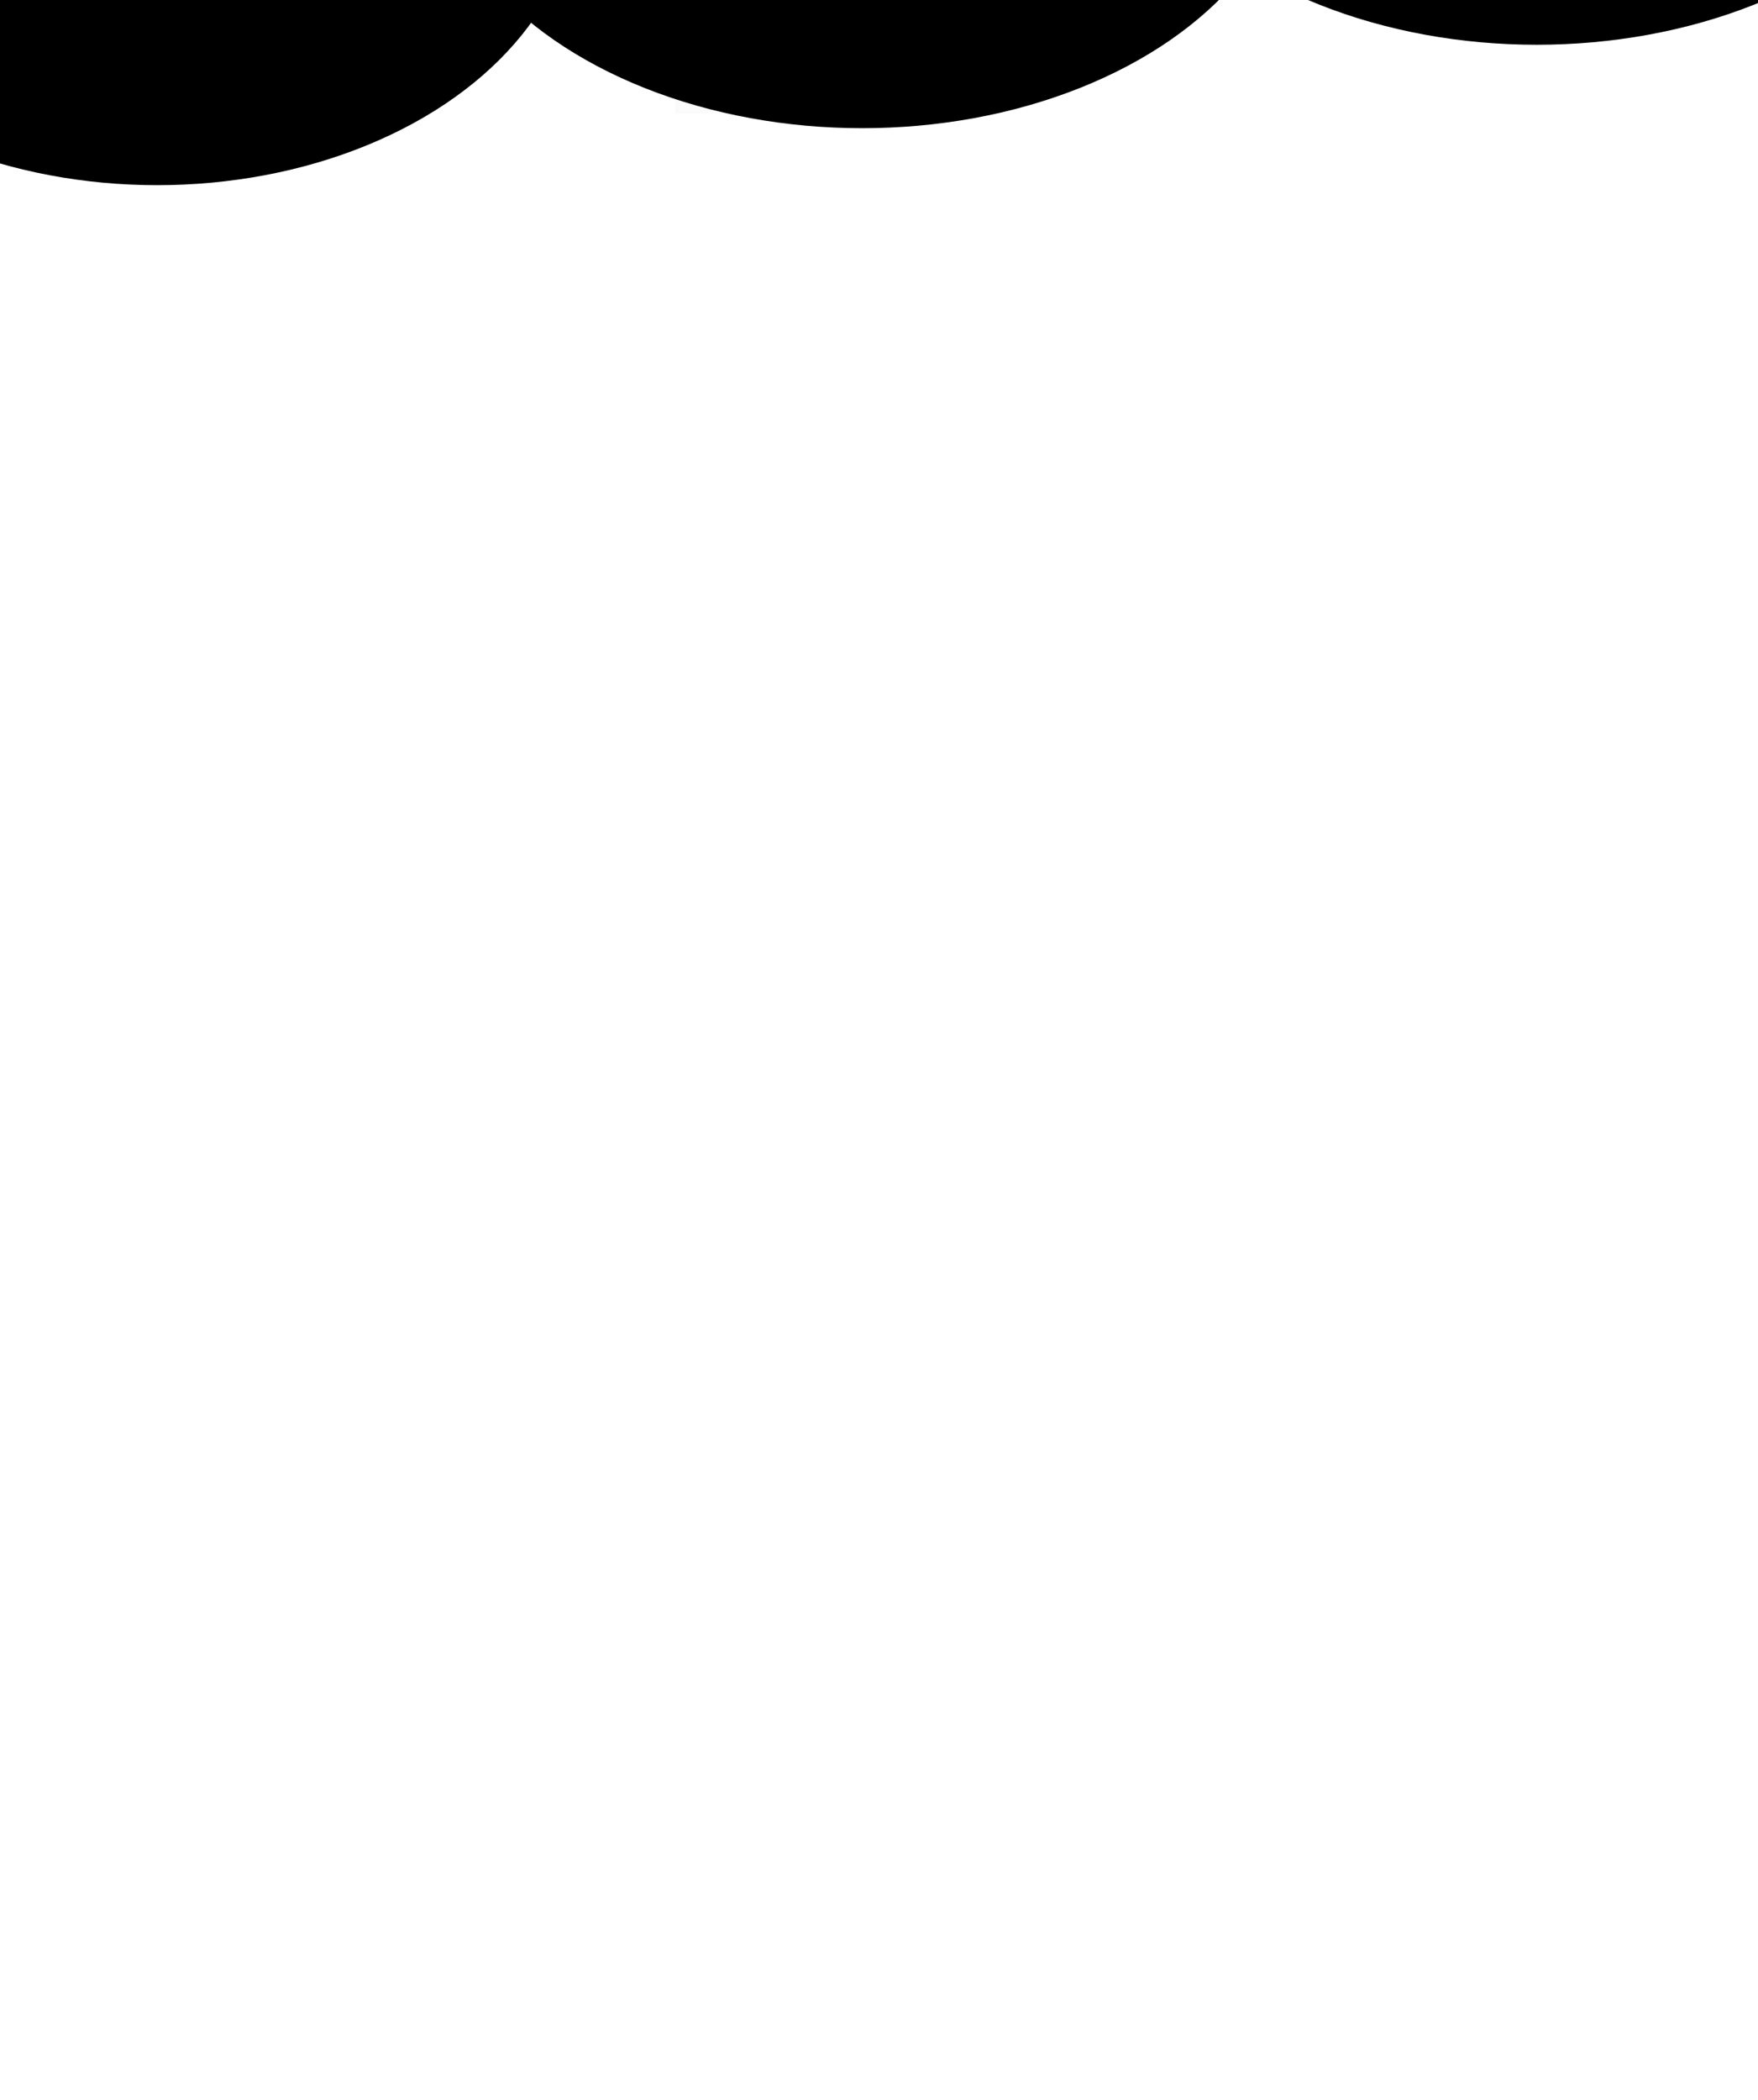 <svg width="1728" height="2064" viewBox="0 0 1728 2064" fill="none" xmlns="http://www.w3.org/2000/svg">
<path d="M898.93 -78.922H663.797V111.721H898.93V-78.922Z" fill="url(#paint0_radial_1306_615)" fill-opacity="0.06"/>
<path d="M-511.867 -1985.33H-747V-1715.47M-511.867 -1985.33V-1715.47M-511.867 -1985.33H-276.733M-747 -1715.47H-511.867M-747 -1715.47V-1445.61M-511.867 -1715.47H-276.733M-511.867 -1715.47V-1445.61M-276.733 -1985.33V-1715.47M-276.733 -1985.33H-41.6M-276.733 -1715.47H-41.6M-276.733 -1715.47V-1445.61M-511.867 -1445.61H-747M-511.867 -1445.61H-276.733M-511.867 -1445.61V-1175.75M-747 -1445.61V-1175.75M-41.6 -1985.33V-1715.47M-41.6 -1985.33H193.533M-41.6 -1715.47H193.533M-41.6 -1715.47V-1445.61M-276.733 -1445.61H-41.6M-276.733 -1445.61V-1175.75M193.533 -1985.33V-1715.47M193.533 -1985.33H428.667M193.533 -1715.47H428.667M193.533 -1715.47V-1445.61M-41.6 -1445.61H193.533M-41.6 -1445.61V-1175.75M428.667 -1985.33V-1715.47M428.667 -1985.33H663.8M428.667 -1715.47H663.8M428.667 -1715.47V-1445.61M193.533 -1445.61H428.667M193.533 -1445.61V-1175.75M663.8 -1985.33V-1715.47M663.8 -1985.33H898.933M663.8 -1715.47H898.933M663.8 -1715.47V-1445.61M428.667 -1445.61H663.8M428.667 -1445.61V-1175.75M898.933 -1985.33V-1715.47M898.933 -1985.33H1134.07M898.933 -1715.47H1134.07M898.933 -1715.47V-1445.61M663.8 -1445.61H898.933M663.8 -1445.61V-1175.75M1134.07 -1985.33V-1715.47M1134.07 -1985.33H1369.2M1134.07 -1715.47H1369.2M1134.07 -1715.47V-1445.61M898.933 -1445.61H1134.07M898.933 -1445.61V-1175.75M1369.2 -1985.33V-1715.47M1369.2 -1985.33H1604.33M1369.2 -1715.47H1604.33M1369.2 -1715.47V-1445.61M1134.07 -1445.61H1369.2M1134.07 -1445.61V-1175.75M1604.33 -1985.33V-1715.47M1604.33 -1985.33H1839.47M1604.33 -1715.47H1839.47M1604.33 -1715.47V-1445.61M1369.2 -1445.61H1604.33M1369.2 -1445.61V-1175.75M1839.47 -1985.33V-1715.47M1839.47 -1985.33H2074.6M1839.47 -1715.47H2074.6M1839.47 -1715.47V-1445.61M1604.33 -1445.61H1839.47M1604.33 -1445.61V-1175.75M2074.6 -1985.33V-1715.47M2074.6 -1985.33H2309.73M2074.6 -1715.47H2309.73M2074.6 -1715.47V-1445.61M1839.47 -1445.61H2074.6M1839.47 -1445.61V-1175.75M2309.73 -1985.33V-1715.47M2309.73 -1985.33H2544.87M2309.73 -1715.47H2544.87M2309.73 -1715.47V-1445.61M2074.6 -1445.61H2309.73M2074.6 -1445.61V-1175.75M2544.87 -1985.33V-1715.47M2544.87 -1985.33H2780V-1715.47M2544.87 -1715.47H2780M2544.87 -1715.47V-1445.61M2309.73 -1445.61H2544.87M2309.73 -1445.61V-1175.75M2780 -1715.47V-1445.61M2544.87 -1445.61H2780M2544.87 -1445.61V-1175.75M2780 -1445.61V-1175.75M-511.867 -1175.75H-747M-511.867 -1175.75H-276.733M-511.867 -1175.75V-905.894M-747 -1175.75V-905.894M-276.733 -1175.75H-41.6M-276.733 -1175.75V-905.894M-41.6 -1175.75H193.533M-41.6 -1175.75V-905.894M193.533 -1175.75H428.667M193.533 -1175.75V-905.894M428.667 -1175.75H663.8M428.667 -1175.75V-905.894M663.8 -1175.75H898.933M663.8 -1175.75V-905.894M898.933 -1175.75H1134.07M898.933 -1175.75V-905.894M1134.07 -1175.75H1369.2M1134.07 -1175.75V-905.894M1369.2 -1175.75H1604.33M1369.2 -1175.75V-905.894M1604.33 -1175.75H1839.47M1604.33 -1175.75V-905.894M1839.47 -1175.75H2074.6M1839.47 -1175.75V-905.894M2074.6 -1175.75H2309.73M2074.6 -1175.75V-905.894M2309.73 -1175.75H2544.87M2309.73 -1175.75V-905.894M2544.87 -1175.75H2780M2544.87 -1175.75V-905.894M2780 -1175.75V-905.894M-511.867 -905.894H-747M-511.867 -905.894H-276.733M-511.867 -905.894V-636.032M-747 -905.894V-636.032M-276.733 -905.894H-41.6M-276.733 -905.894V-636.032M-41.6 -905.894H193.533M-41.6 -905.894V-636.032M193.533 -905.894H428.667M193.533 -905.894V-636.032M428.667 -905.894H663.8M428.667 -905.894V-636.032M663.8 -905.894H898.933M663.8 -905.894V-636.032M898.933 -905.894H1134.07M898.933 -905.894V-636.032M1134.07 -905.894H1369.2M1134.07 -905.894V-636.032M1369.2 -905.894H1604.33M1369.2 -905.894V-636.032M1604.33 -905.894H1839.47M1604.33 -905.894V-636.032M1839.47 -905.894H2074.6M1839.47 -905.894V-636.032M2074.6 -905.894H2309.73M2074.6 -905.894V-636.032M2309.73 -905.894H2544.87M2309.73 -905.894V-636.032M2544.87 -905.894H2780M2544.87 -905.894V-636.032M2780 -905.894V-636.032M-511.867 -636.032H-747M-511.867 -636.032H-276.733M-511.867 -636.032V-366.171M-747 -636.032V-366.171M-276.733 -636.032H-41.6M-276.733 -636.032V-366.171M-41.6 -636.032H193.533M-41.6 -636.032V-366.171M193.533 -636.032H428.667M193.533 -636.032V-366.171M428.667 -636.032H663.8M428.667 -636.032V-366.171M663.8 -636.032H898.933M663.8 -636.032V-366.171M898.933 -636.032H1134.07M898.933 -636.032V-366.171M1134.07 -636.032H1369.2M1134.07 -636.032V-366.171M1369.2 -636.032H1604.33M1369.2 -636.032V-366.171M1604.33 -636.032H1839.47M1604.33 -636.032V-366.171M1839.47 -636.032H2074.6M1839.47 -636.032V-366.171M2074.6 -636.032H2309.73M2074.6 -636.032V-366.171M2309.73 -636.032H2544.87M2309.73 -636.032V-366.171M2544.87 -636.032H2780M2544.87 -636.032V-366.171M2780 -636.032V-366.171M-511.867 -366.171H-747M-511.867 -366.171H-276.733M-511.867 -366.171V-96.314M-747 -366.171V-96.314M-276.733 -366.171H-41.6M-276.733 -366.171V-96.314M-41.6 -366.171H193.533M-41.6 -366.171V-96.314M193.533 -366.171H428.667M193.533 -366.171V-96.314M428.667 -366.171H663.8M428.667 -366.171V-96.314M663.8 -366.171H898.933M663.8 -366.171V-96.314M898.933 -366.171H1134.07M898.933 -366.171V-96.314M1134.07 -366.171H1369.2M1134.07 -366.171V-96.314M1369.2 -366.171H1604.33M1369.2 -366.171V-96.314M1604.33 -366.171H1839.47M1604.33 -366.171V-96.314M1839.47 -366.171H2074.6M1839.47 -366.171V-96.314M2074.6 -366.171H2309.73M2074.6 -366.171V-96.314M2309.73 -366.171H2544.87M2309.73 -366.171V-96.314M2544.87 -366.171H2780M2544.87 -366.171V-96.314M2780 -366.171V-96.314M-511.867 -96.314H-747M-511.867 -96.314H-276.733M-511.867 -96.314V173.548M-747 -96.314V173.548M-276.733 -96.314H-41.6M-276.733 -96.314V173.548M-41.6 -96.314H193.533M-41.6 -96.314V173.548M193.533 -96.314H428.667M193.533 -96.314V173.548M428.667 -96.314H663.8M428.667 -96.314V173.548M663.8 -96.314H898.933M663.8 -96.314V173.548M898.933 -96.314H1134.07M898.933 -96.314V173.548M1134.07 -96.314H1369.2M1134.07 -96.314V173.548M1369.2 -96.314H1604.33M1369.2 -96.314V173.548M1604.33 -96.314H1839.47M1604.33 -96.314V173.548M1839.47 -96.314H2074.6M1839.47 -96.314V173.548M2074.6 -96.314H2309.73M2074.6 -96.314V173.548M2309.73 -96.314H2544.87M2309.73 -96.314V173.548M2544.87 -96.314H2780M2544.87 -96.314V173.548M2780 -96.314V173.548M-511.867 173.548H-747M-511.867 173.548H-276.733M-511.867 173.548V443.406M-747 173.548V443.406M-276.733 173.548H-41.6M-276.733 173.548V443.406M-41.6 173.548H193.533M-41.6 173.548V443.406M193.533 173.548H428.667M193.533 173.548V443.406M428.667 173.548H663.8M428.667 173.548V443.406M663.8 173.548H898.933M663.8 173.548V443.406M898.933 173.548H1134.07M898.933 173.548V443.406M1134.07 173.548H1369.2M1134.07 173.548V443.406M1369.2 173.548H1604.33M1369.2 173.548V443.406M1604.33 173.548H1839.47M1604.33 173.548V443.406M1839.47 173.548H2074.6M1839.47 173.548V443.406M2074.6 173.548H2309.73M2074.6 173.548V443.406M2309.73 173.548H2544.87M2309.73 173.548V443.406M2544.87 173.548H2780M2544.87 173.548V443.406M2780 173.548V443.406M-511.867 443.406H-747M-511.867 443.406H-276.733M-511.867 443.406V713.267M-747 443.406V713.267M-276.733 443.406H-41.6M-276.733 443.406V713.267M-41.6 443.406H193.533M-41.6 443.406V713.267M193.533 443.406H428.667M193.533 443.406V713.267M428.667 443.406H663.8M428.667 443.406V713.267M663.8 443.406H898.933M663.8 443.406V713.267M898.933 443.406H1134.07M898.933 443.406V713.267M1134.07 443.406H1369.2M1134.07 443.406V713.267M1369.2 443.406H1604.33M1369.2 443.406V713.267M1604.33 443.406H1839.47M1604.33 443.406V713.267M1839.47 443.406H2074.6M1839.47 443.406V713.267M2074.6 443.406H2309.73M2074.6 443.406V713.267M2309.73 443.406H2544.87M2309.73 443.406V713.267M2544.87 443.406H2780M2544.87 443.406V713.267M2780 443.406V713.267M-511.867 713.267H-747M-511.867 713.267H-276.733M-511.867 713.267V983.128M-747 713.267V983.128M-276.733 713.267H-41.6M-276.733 713.267V983.128M-41.6 713.267H193.533M-41.6 713.267V983.128M193.533 713.267H428.667M193.533 713.267V983.128M428.667 713.267H663.8M428.667 713.267V983.128M663.8 713.267H898.933M663.8 713.267V983.128M898.933 713.267H1134.07M898.933 713.267V983.128M1134.07 713.267H1369.2M1134.07 713.267V983.128M1369.2 713.267H1604.33M1369.2 713.267V983.128M1604.33 713.267H1839.47M1604.33 713.267V983.128M1839.47 713.267H2074.6M1839.47 713.267V983.128M2074.6 713.267H2309.73M2074.6 713.267V983.128M2309.73 713.267H2544.87M2309.73 713.267V983.128M2544.87 713.267H2780M2544.87 713.267V983.128M2780 713.267V983.128M-511.867 983.128H-747M-511.867 983.128H-276.733M-511.867 983.128V1252.99M-747 983.128V1252.99M-276.733 983.128H-41.6M-276.733 983.128V1252.99M-41.6 983.128H193.533M-41.6 983.128V1252.99M193.533 983.128H428.667M193.533 983.128V1252.99M428.667 983.128H663.8M428.667 983.128V1252.99M663.8 983.128H898.933M663.8 983.128V1252.99M898.933 983.128H1134.07M898.933 983.128V1252.99M1134.07 983.128H1369.2M1134.07 983.128V1252.99M1369.2 983.128H1604.33M1369.2 983.128V1252.99M1604.33 983.128H1839.47M1604.33 983.128V1252.99M1839.47 983.128H2074.6M1839.47 983.128V1252.99M2074.6 983.128H2309.73M2074.6 983.128V1252.99M2309.73 983.128H2544.87M2309.73 983.128V1252.99M2544.87 983.128H2780M2544.87 983.128V1252.99M2780 983.128V1252.99M-511.867 1252.99H-747M-511.867 1252.99H-276.733M-511.867 1252.99V1522.85M-747 1252.99V1522.85M-276.733 1252.99H-41.6M-276.733 1252.99V1522.85M-41.6 1252.99H193.533M-41.6 1252.99V1522.85M193.533 1252.99H428.667M193.533 1252.99V1522.85M428.667 1252.99H663.8M428.667 1252.99V1522.85M663.8 1252.99H898.933M663.8 1252.99V1522.85M898.933 1252.99H1134.07M898.933 1252.99V1522.85M1134.07 1252.99H1369.2M1134.07 1252.99V1522.85M1369.2 1252.99H1604.33M1369.2 1252.99V1522.85M1604.33 1252.99H1839.47M1604.33 1252.99V1522.85M1839.47 1252.99H2074.6M1839.47 1252.99V1522.85M2074.6 1252.99H2309.73M2074.6 1252.99V1522.85M2309.73 1252.99H2544.87M2309.73 1252.99V1522.85M2544.87 1252.99H2780M2544.87 1252.99V1522.85M2780 1252.99V1522.85M-511.867 1522.85H-747M-511.867 1522.85H-276.733M-511.867 1522.85V1792.71M-747 1522.85V1792.71M-276.733 1522.85H-41.6M-276.733 1522.85V1792.71M-41.6 1522.85H193.533M-41.6 1522.85V1792.71M193.533 1522.85H428.667M193.533 1522.85V1792.71M428.667 1522.85H663.8M428.667 1522.85V1792.71M663.8 1522.85H898.933M663.8 1522.85V1792.71M898.933 1522.85H1134.07M898.933 1522.85V1792.71M1134.07 1522.85H1369.2M1134.07 1522.85V1792.71M1369.2 1522.85H1604.33M1369.2 1522.85V1792.71M1604.33 1522.85H1839.47M1604.33 1522.85V1792.71M1839.47 1522.85H2074.6M1839.47 1522.85V1792.71M2074.6 1522.85H2309.73M2074.6 1522.85V1792.71M2309.73 1522.85H2544.87M2309.73 1522.85V1792.71M2544.87 1522.85H2780M2544.87 1522.85V1792.71M2780 1522.85V1792.71M-511.867 1792.71H-747M-511.867 1792.71H-276.733M-511.867 1792.71V2062.57M-747 1792.71V2062.57H-511.867M-276.733 1792.71H-41.6M-276.733 1792.71V2062.57M-41.6 1792.71H193.533M-41.6 1792.71V2062.57M193.533 1792.71H428.667M193.533 1792.71V2062.57M428.667 1792.71H663.8M428.667 1792.71V2062.57M663.8 1792.71H898.933M663.8 1792.71V2062.57M898.933 1792.71H1134.07M898.933 1792.71V2062.57M1134.07 1792.71H1369.2M1134.07 1792.71V2062.57M1369.2 1792.71H1604.33M1369.2 1792.71V2062.57M1604.33 1792.71H1839.47M1604.33 1792.71V2062.57M1839.47 1792.71H2074.6M1839.47 1792.71V2062.57M2074.6 1792.71H2309.73M2074.6 1792.71V2062.57M2309.73 1792.71H2544.87M2309.73 1792.71V2062.57M2544.87 1792.71H2780M2544.87 1792.71V2062.57M2780 1792.71V2062.57H2544.87M-511.867 2062.57H-276.733M-276.733 2062.57H-41.6M-41.6 2062.57H193.533M193.533 2062.57H428.667M428.667 2062.57H663.8M663.8 2062.57H898.933M898.933 2062.57H1134.07M1134.07 2062.57H1369.2M1369.2 2062.57H1604.33M1604.33 2062.57H1839.47M1839.47 2062.57H2074.6M2074.6 2062.57H2309.73M2309.73 2062.57H2544.87" stroke="url(#paint1_radial_1306_615)" stroke-opacity="0.2"/>
<g filter="url(#filter0_f_1306_615)">
<ellipse cx="154.5" cy="-112.5" rx="413.5" ry="294.5" fill="black"/>
</g>
<g filter="url(#filter1_f_1306_615)">
<ellipse cx="2141.5" cy="-214.5" rx="413.5" ry="294.5" fill="black"/>
</g>
<g filter="url(#filter2_f_1306_615)">
<ellipse cx="847.5" cy="-168.5" rx="427.5" ry="294.5" fill="black"/>
</g>
<g filter="url(#filter3_f_1306_615)">
<ellipse cx="1510.5" cy="-250.5" rx="427.5" ry="294.5" fill="black"/>
</g>
<defs>
<filter id="filter0_f_1306_615" x="-859" y="-1007" width="2027" height="1789" filterUnits="userSpaceOnUse" color-interpolation-filters="sRGB">
<feFlood flood-opacity="0" result="BackgroundImageFix"/>
<feBlend mode="normal" in="SourceGraphic" in2="BackgroundImageFix" result="shape"/>
<feGaussianBlur stdDeviation="300" result="effect1_foregroundBlur_1306_615"/>
</filter>
<filter id="filter1_f_1306_615" x="1028" y="-1209" width="2227" height="1989" filterUnits="userSpaceOnUse" color-interpolation-filters="sRGB">
<feFlood flood-opacity="0" result="BackgroundImageFix"/>
<feBlend mode="normal" in="SourceGraphic" in2="BackgroundImageFix" result="shape"/>
<feGaussianBlur stdDeviation="350" result="effect1_foregroundBlur_1306_615"/>
</filter>
<filter id="filter2_f_1306_615" x="-580" y="-1463" width="2855" height="2589" filterUnits="userSpaceOnUse" color-interpolation-filters="sRGB">
<feFlood flood-opacity="0" result="BackgroundImageFix"/>
<feBlend mode="normal" in="SourceGraphic" in2="BackgroundImageFix" result="shape"/>
<feGaussianBlur stdDeviation="500" result="effect1_foregroundBlur_1306_615"/>
</filter>
<filter id="filter3_f_1306_615" x="83" y="-1545" width="2855" height="2589" filterUnits="userSpaceOnUse" color-interpolation-filters="sRGB">
<feFlood flood-opacity="0" result="BackgroundImageFix"/>
<feBlend mode="normal" in="SourceGraphic" in2="BackgroundImageFix" result="shape"/>
<feGaussianBlur stdDeviation="500" result="effect1_foregroundBlur_1306_615"/>
</filter>
<radialGradient id="paint0_radial_1306_615" cx="0" cy="0" r="1" gradientUnits="userSpaceOnUse" gradientTransform="translate(781.653 108.154) rotate(92.553) scale(138.591 309.833)">
<stop stop-color="white" stop-opacity="0.8"/>
<stop offset="1" stop-color="#05041F"/>
</radialGradient>
<radialGradient id="paint1_radial_1306_615" cx="0" cy="0" r="1" gradientUnits="userSpaceOnUse" gradientTransform="translate(1018.47 40.306) rotate(90) scale(1433.29 1248.85)">
<stop stop-color="white"/>
<stop offset="1" stop-color="white" stop-opacity="0"/>
</radialGradient>
</defs>
</svg>
